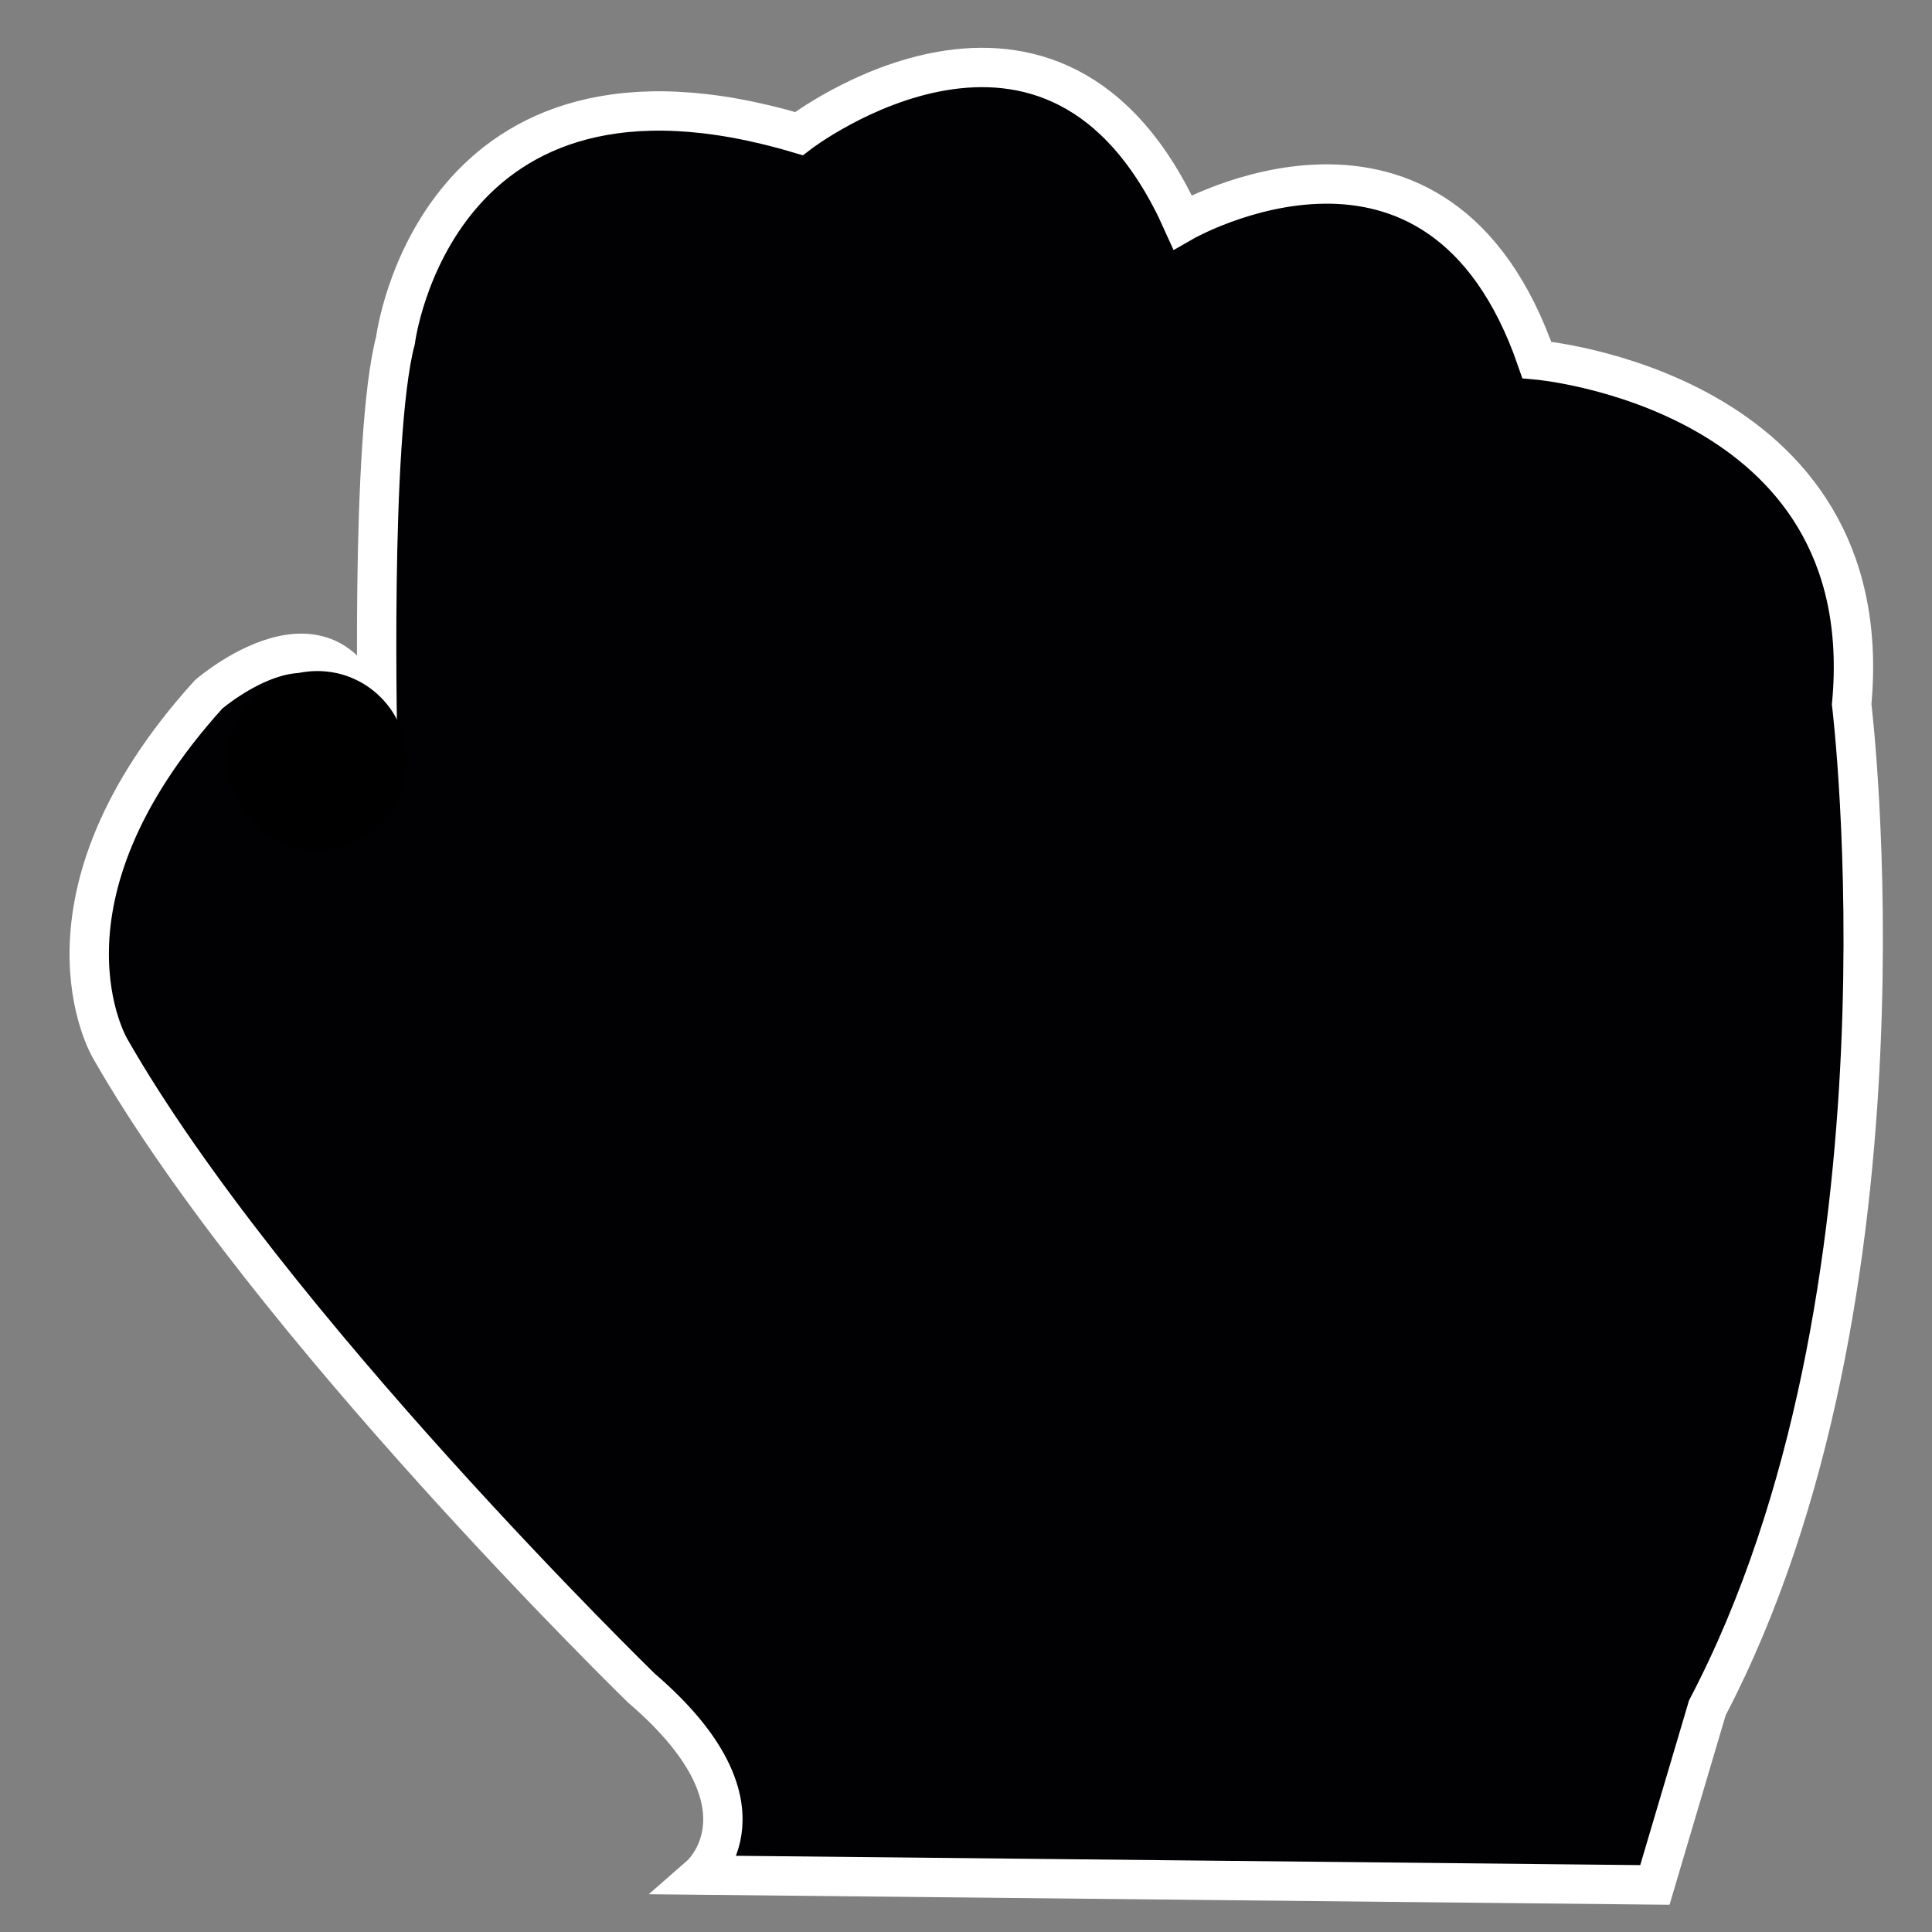 <?xml version="1.0" encoding="UTF-8" standalone="no" ?>
<!DOCTYPE svg PUBLIC "-//W3C//DTD SVG 1.1//EN" "http://www.w3.org/Graphics/SVG/1.1/DTD/svg11.dtd">
<svg xmlns="http://www.w3.org/2000/svg" xmlns:xlink="http://www.w3.org/1999/xlink" version="1.1" width="1080" height="1080" viewBox="0 0 1080 1080" xml:space="preserve">
<rect x="0" y="0" width="1080" height="1080" fill="#808080" stroke="none"/>
<desc>Created with Fabric.js 5.2.4</desc>
	<defs>
</defs>
	<rect x="0" y="0" width="100%" height="100%" fill="transparent"></rect>
	<g transform="matrix(1 0 0 1 540 540)" id="022c9668-1d15-47fc-87b5-c2c165a9bf5d"  >
</g>
	<g transform="matrix(1 0 0 1 540 540)" id="849a787d-0018-4cb9-96d0-297845a3d685"  >
<rect style="stroke: none; stroke-width: 1; stroke-dasharray: none; stroke-linecap: butt; stroke-dashoffset: 0; stroke-linejoin: miter; stroke-miterlimit: 4; fill: rgb(255,255,255); fill-rule: nonzero; opacity: 1; visibility: hidden;" vector-effect="non-scaling-stroke"  x="-540" y="-540" rx="0" ry="0" width="1080" height="1080" />
</g>
	<g transform="matrix(11 0 0 11 545.7 545.7)"  >
<path style="stroke: rgb(255,255,255); stroke-width: 2; stroke-dasharray: none; stroke-linecap: butt; stroke-dashoffset: 0; stroke-linejoin: miter; stroke-miterlimit: 4; fill: rgb(1,0,2); fill-rule: nonzero; opacity: 1;"  transform=" translate(-46.18, -46.18)" d="M 90.67 32.361 C 92.17 16.361 74.67 14.861 74.67 14.861 C 69.67 0.361 56.67 7.861 56.67 7.861 C 50.17 -6.639 37.17 3.361 37.17 3.361 C 18.67 -2.139 16.67 13.861 16.67 13.861 C 15.358 18.825 15.774 34.991 15.774 34.991 C 14.524 25.491 7.17 31.861 7.17 31.861 C -2.33 42.361 2.17 49.861 2.17 49.861 C 10.17 63.861 29.17 82.361 29.17 82.361 C 36.17 88.361 32.17 91.861 32.17 91.861 L 80.67 92.361 L 83.336 83.361 C 94.336 62.361 90.67 32.361 90.67 32.361 z" stroke-linecap="round" />
</g>
	<g transform="matrix(1.43 0 0 1.43 177.42 425.17)" id="5be5c818-74ec-4c66-a49a-a2057b6e7f10"  >
<circle style="stroke: rgb(0,0,0); stroke-width: 0; stroke-dasharray: none; stroke-linecap: butt; stroke-dashoffset: 0; stroke-linejoin: miter; stroke-miterlimit: 4; fill: rgb(0,0,0); fill-rule: nonzero; opacity: 1;" vector-effect="non-scaling-stroke"  cx="0" cy="0" r="35" />
</g>
</svg>